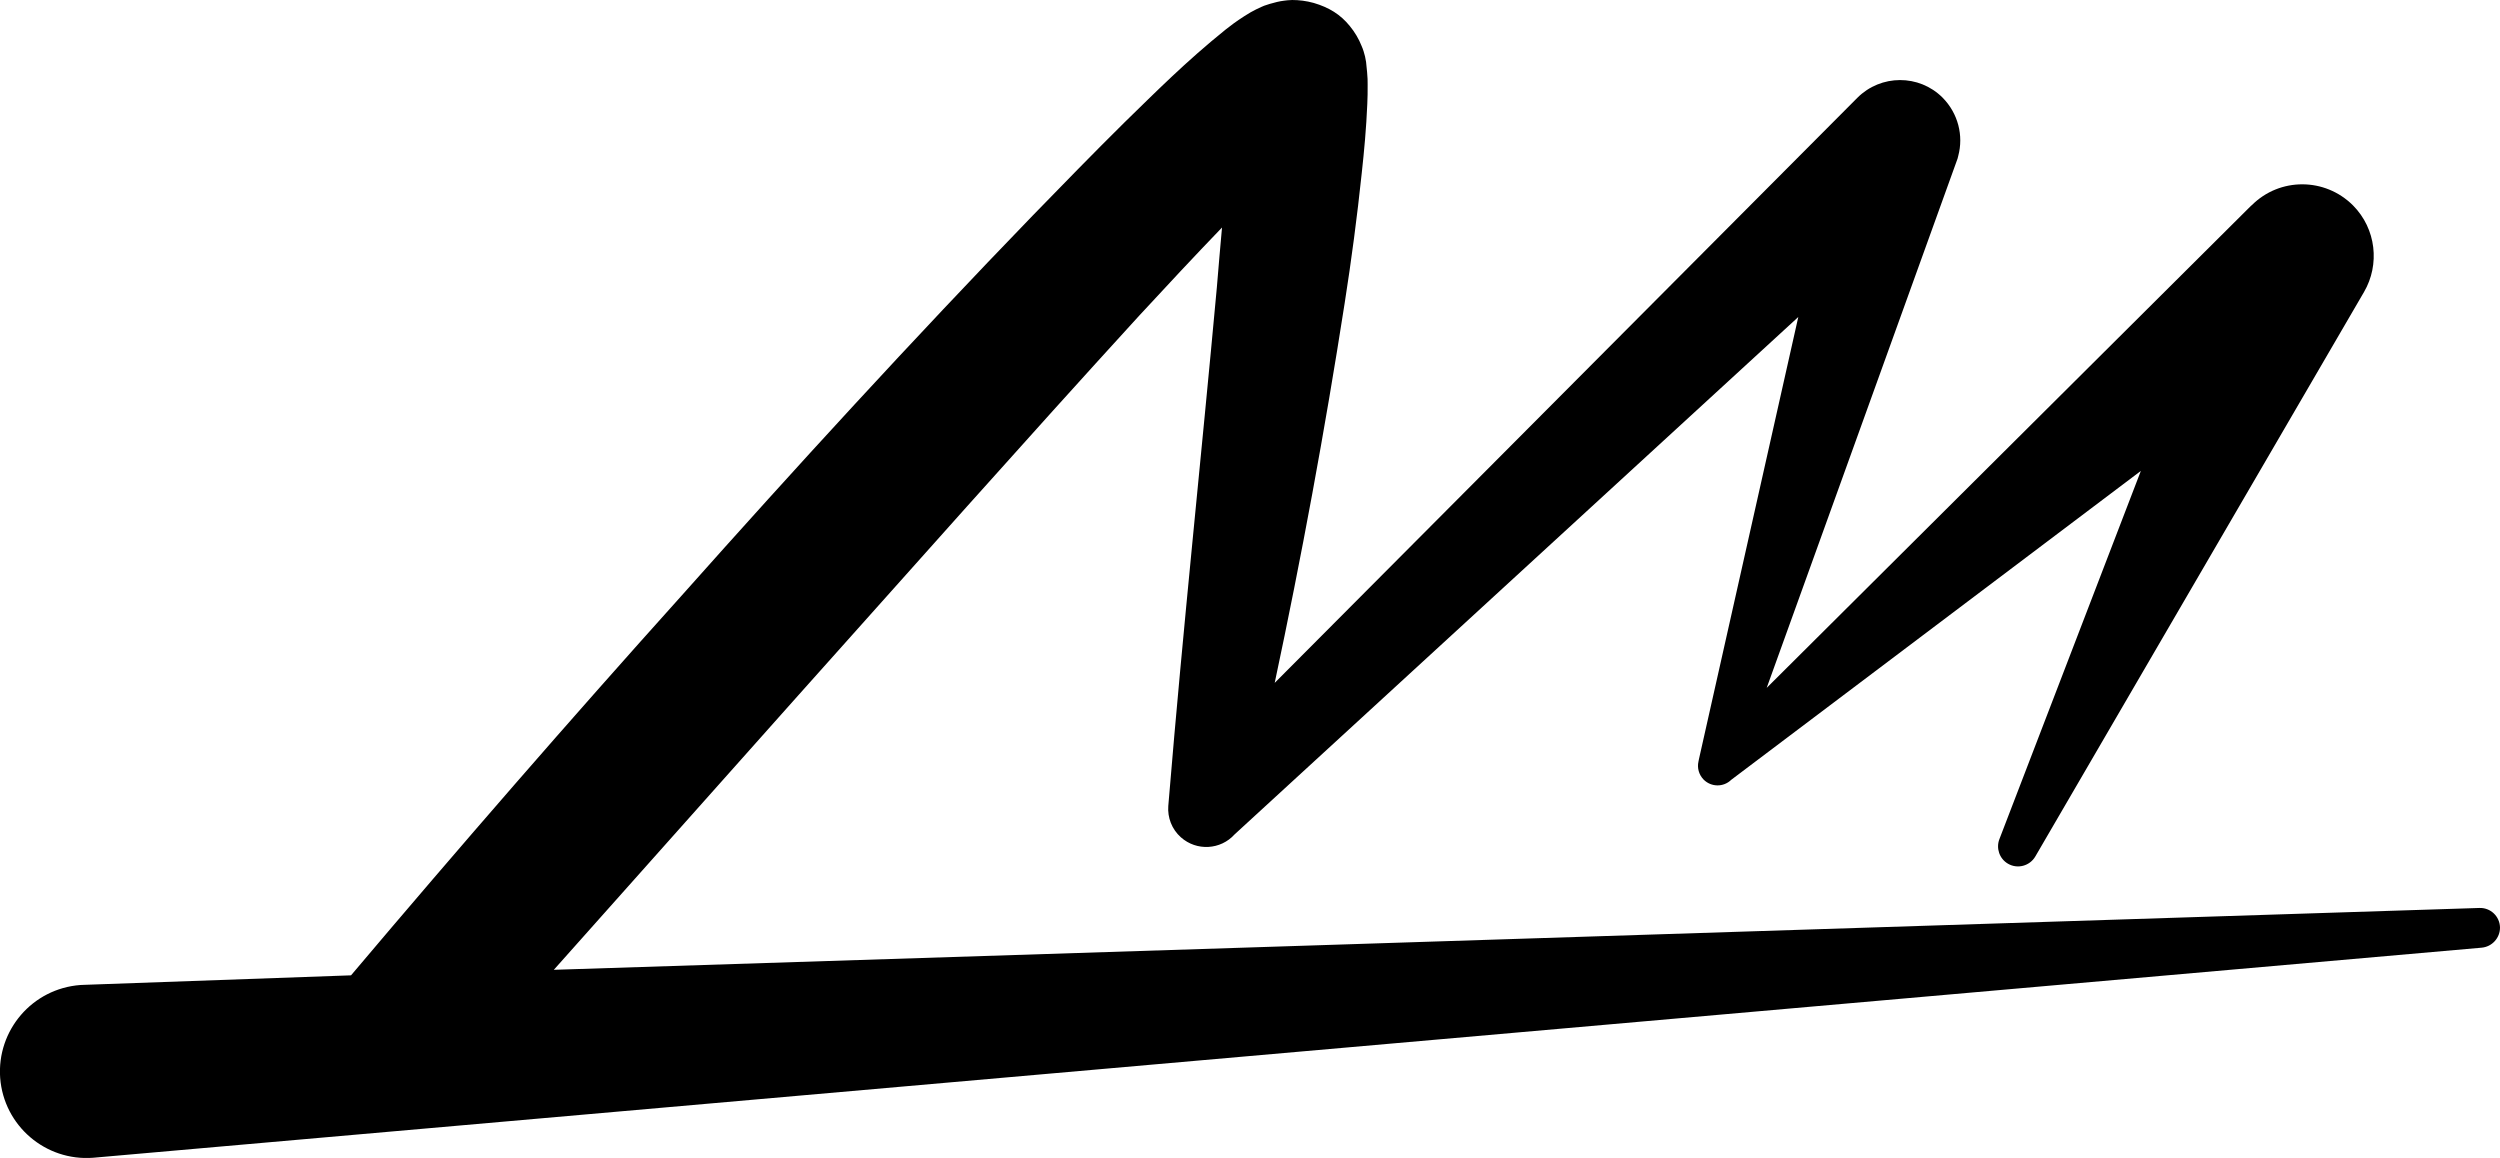<?xml version="1.0" encoding="utf-8"?>
<!-- Generator: Adobe Illustrator 27.0.1, SVG Export Plug-In . SVG Version: 6.00 Build 0)  -->
<svg version="1.1" id="Capa_1" xmlns="http://www.w3.org/2000/svg" xmlns:xlink="http://www.w3.org/1999/xlink" x="0px" y="0px"
	 viewBox="0 0 1447.2 670.3" style="enable-background:new 0 0 1447.2 670.3;" xml:space="preserve">
<style type="text/css">
	.st0{fill:#3F3F3F;}
</style>
<path d="M1435.3,525.6L320.6,561.4l140-157.2c66.2-74,132.1-148.4,198.7-221.3c16-17.3,32-34.5,48.1-51.2c-1,11.6-2.1,23.2-3,34.8
	c-9,98.3-19.6,197.4-27.8,296.5l-0.3,3.6c-0.5,6.6,2,13.4,7.3,18.1c9.1,8.1,23,7.3,31.1-1.7l326.3-299.5l-57.5,255.9l-0.3,1.5
	c-0.8,3.6,0.2,7.5,3,10.4c4.4,4.4,11.5,4.5,16,0.1l237.1-178.8l-81.9,213.2c-2,5.2,0,11.3,5,14.2c5.5,3.2,12.6,1.3,15.8-4.2
	L1368.5,169c9.2-15.8,7.1-36.5-6.4-50.1c-16.2-16.2-42.4-16.3-58.6-0.1l-0.4,0.3l-280.4,279.1l110.5-306.4l0.4-1.6
	c3.1-11.6,0-24.5-9.1-33.7c-13.6-13.6-35.7-13.5-49.3,0.1L737.9,395.3c15.5-72.8,29-145.9,40.5-219.8c3.9-24.9,7.2-49.8,9.9-75.4
	c1.4-12.8,2.6-25.7,3.2-39.9c0.2-3.4,0.2-7.3,0.2-11.4c0-1.9,0-4-0.3-6.9l-0.4-4l-0.2-2l-0.6-3.2c-0.5-2-1.1-4.1-2-6.1
	c-1.6-4.1-4-8.1-6.8-11.5c-5.5-6.8-12.1-10.8-20.9-13.4C756.2,0.5,751.9,0,748,0c-2.5,0.1-3.1,0.2-4.7,0.4
	c-5.1,0.6-12.4,3.1-13.1,3.6c-2.1,0.9-4.2,2-6.2,3.1l-3.6,2.2c-4.8,3.1-7.9,5.4-10.9,7.8C686.3,35.8,669.3,53,650.8,71
	c-18.1,17.9-35.6,35.9-53.1,53.9C528,197,460.6,270.6,394.3,345.1c-64.9,72.2-128.4,145.3-191.1,219.5l-154.3,5.5
	c-0.7,0-1.7,0.1-2.4,0.1C18.7,572.3-1.9,596.4,0.1,624c2.1,27.6,26.2,48.3,53.8,46.2l1382.6-121.6c6.1-0.5,10.8-5.7,10.7-11.8
	C1447,530.4,1441.7,525.4,1435.3,525.6z"/>
</svg>
